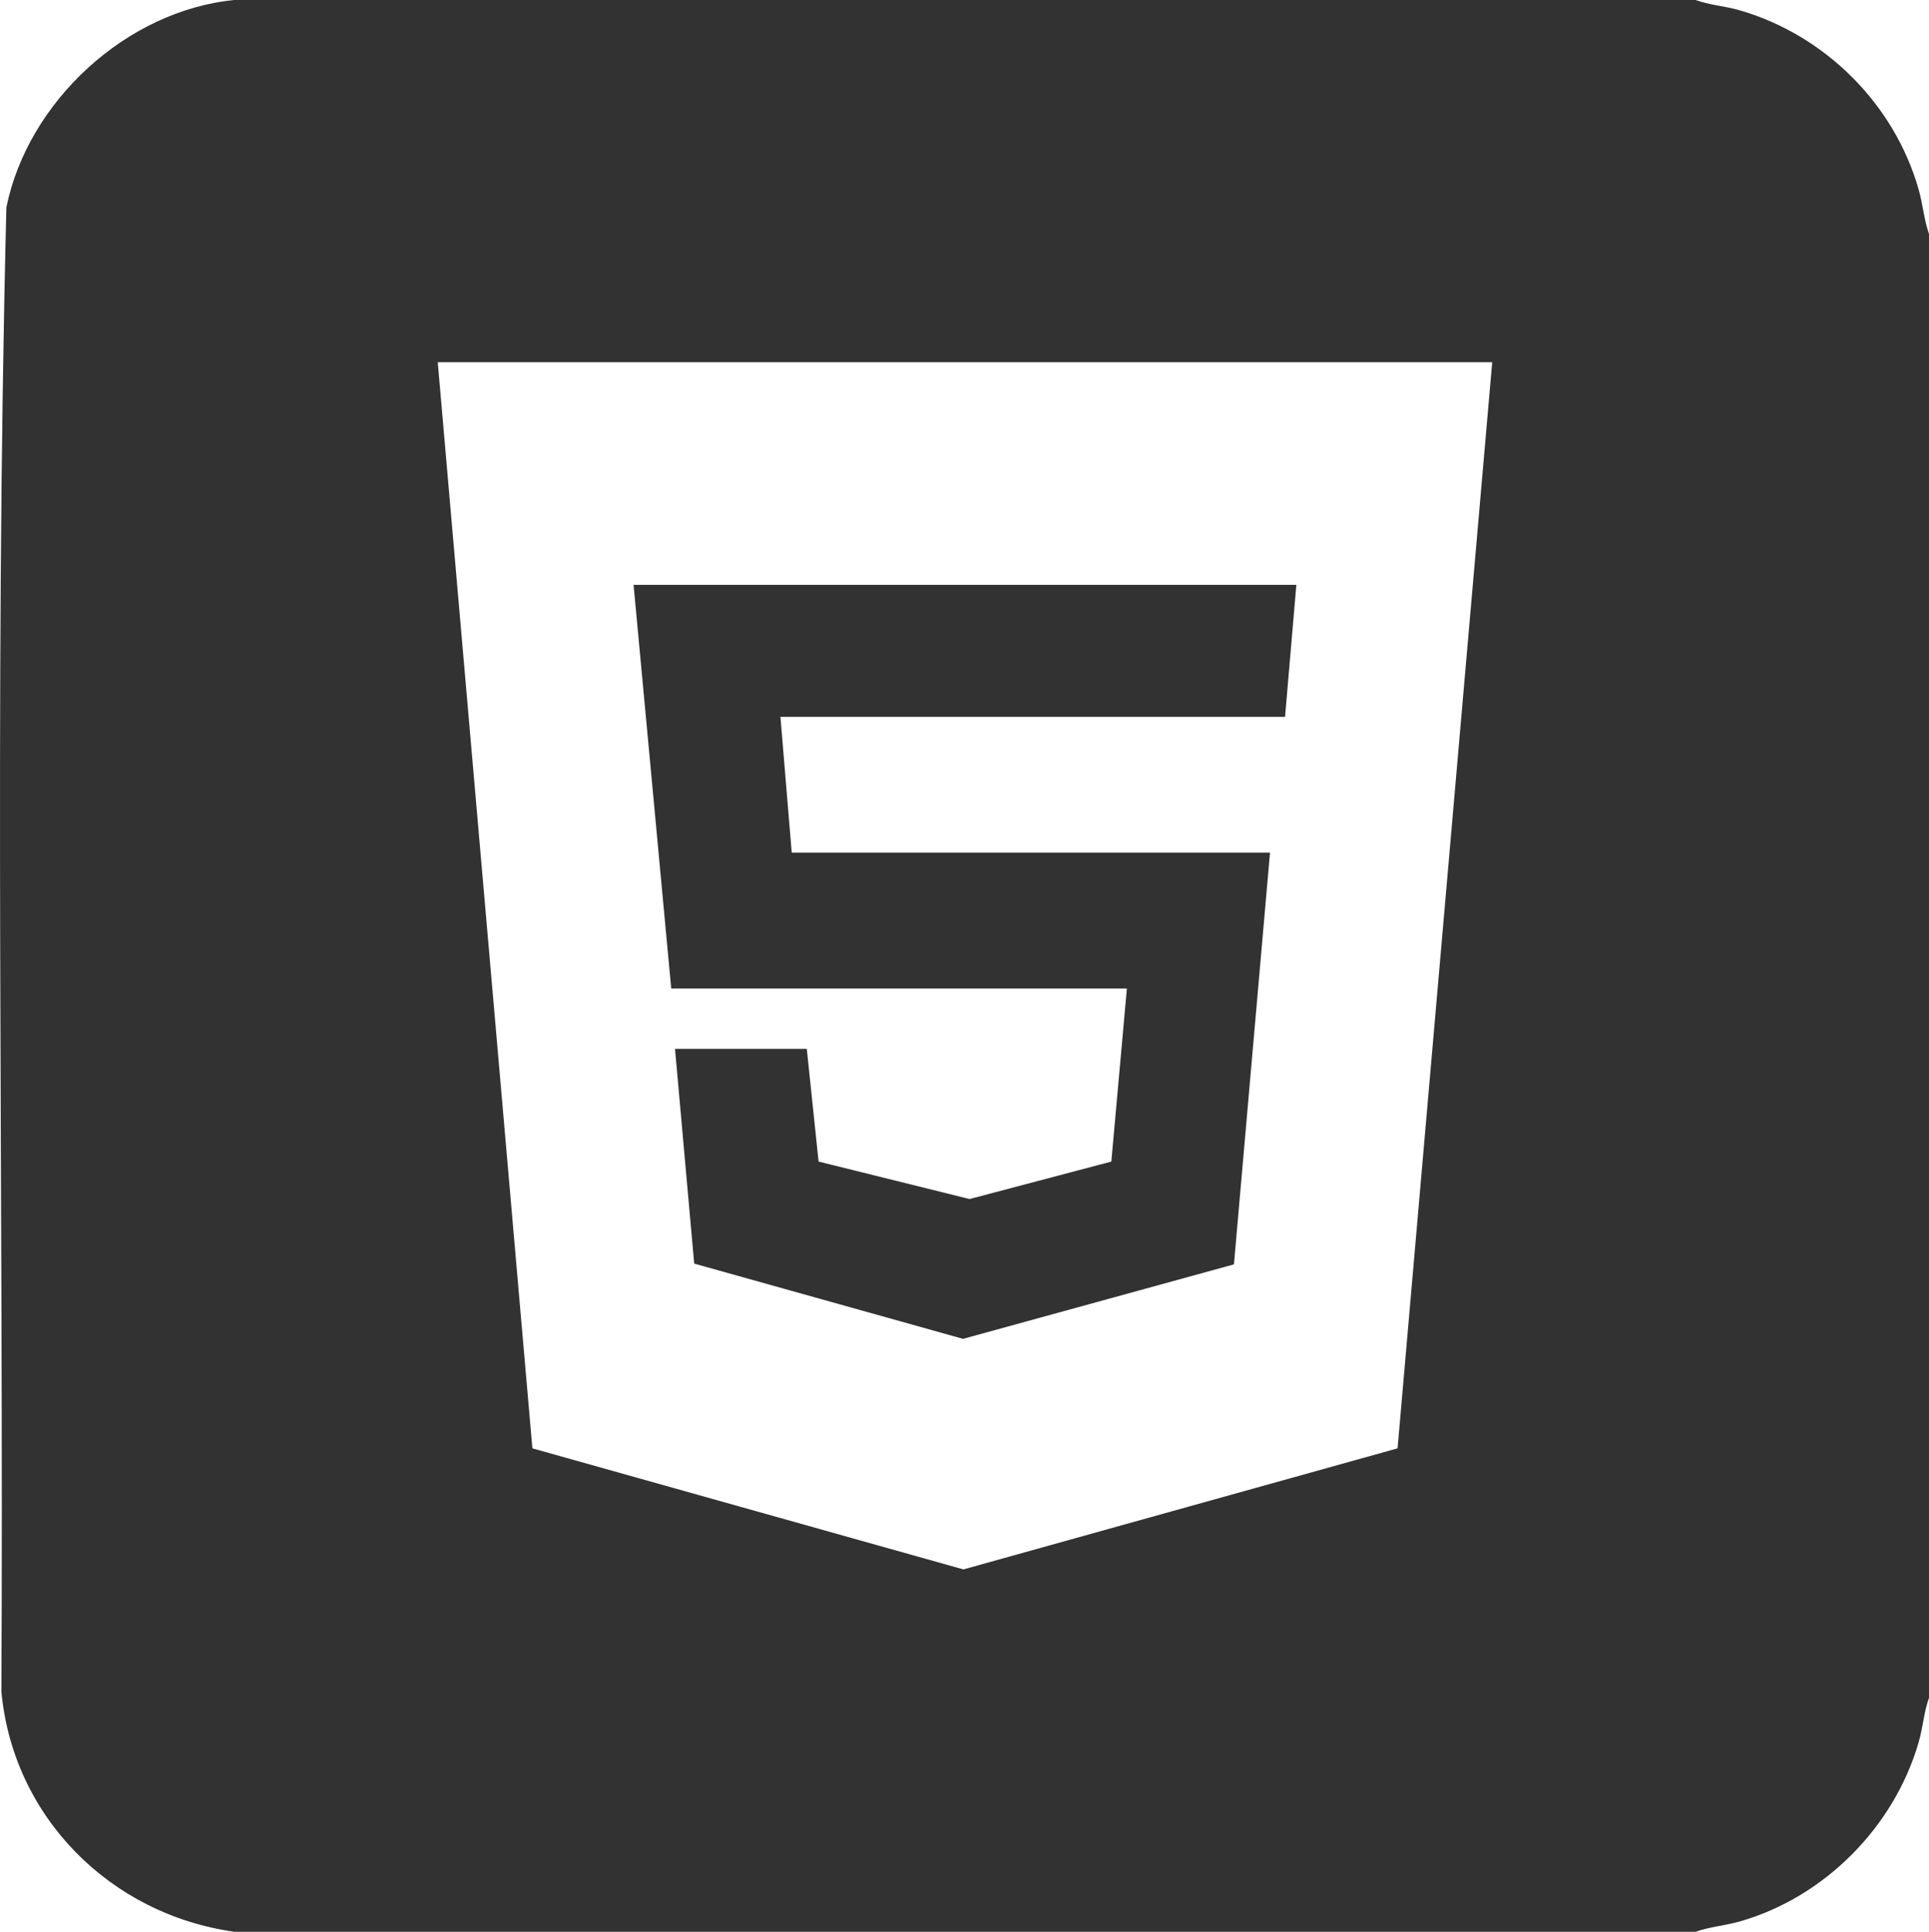 <?xml version="1.0" encoding="UTF-8"?>
<svg id="Capa_2" data-name="Capa 2" xmlns="http://www.w3.org/2000/svg" viewBox="0 0 498.56 499.3">
  <defs>
    <style>
      .cls-1 {
        fill: #323232;
      }
    </style>
  </defs>
  <g id="Capa_1-2" data-name="Capa 1">
    <g>
      <path class="cls-1" d="M438.22,0c3.67,1.32,7.54,1.54,11.44,2.67,22.02,6.39,39.94,24.19,46.23,46.32,1.11,3.91,1.37,7.78,2.67,11.47v378.38c-1.32,3.68-1.54,7.55-2.67,11.47-6.33,21.89-24.32,40.07-46.23,46.32-3.9,1.11-7.77,1.37-11.44,2.67H60.58c-31.99-4.47-57.18-29.55-60.22-62.05C1,309.41-1.54,181.23,1.65,53.59,7.21,26.23,32.67,2.72,60.58,0h377.64ZM385.66,93.62H113.14l24.46,280.73,111.4,31.29,112.21-31.29,24.46-280.73Z"/>
      <polygon class="cls-1" points="335.05 151.16 332.13 185.29 201.71 185.29 204.63 220.39 328.24 220.39 318.92 326.8 248.9 346.05 179.42 326.6 174.46 271.1 208.52 271.1 211.57 300.23 250.59 309.91 287.23 300.23 291.25 255.5 173.48 255.5 163.75 151.16 335.05 151.16"/>
    </g>
  </g>
</svg>